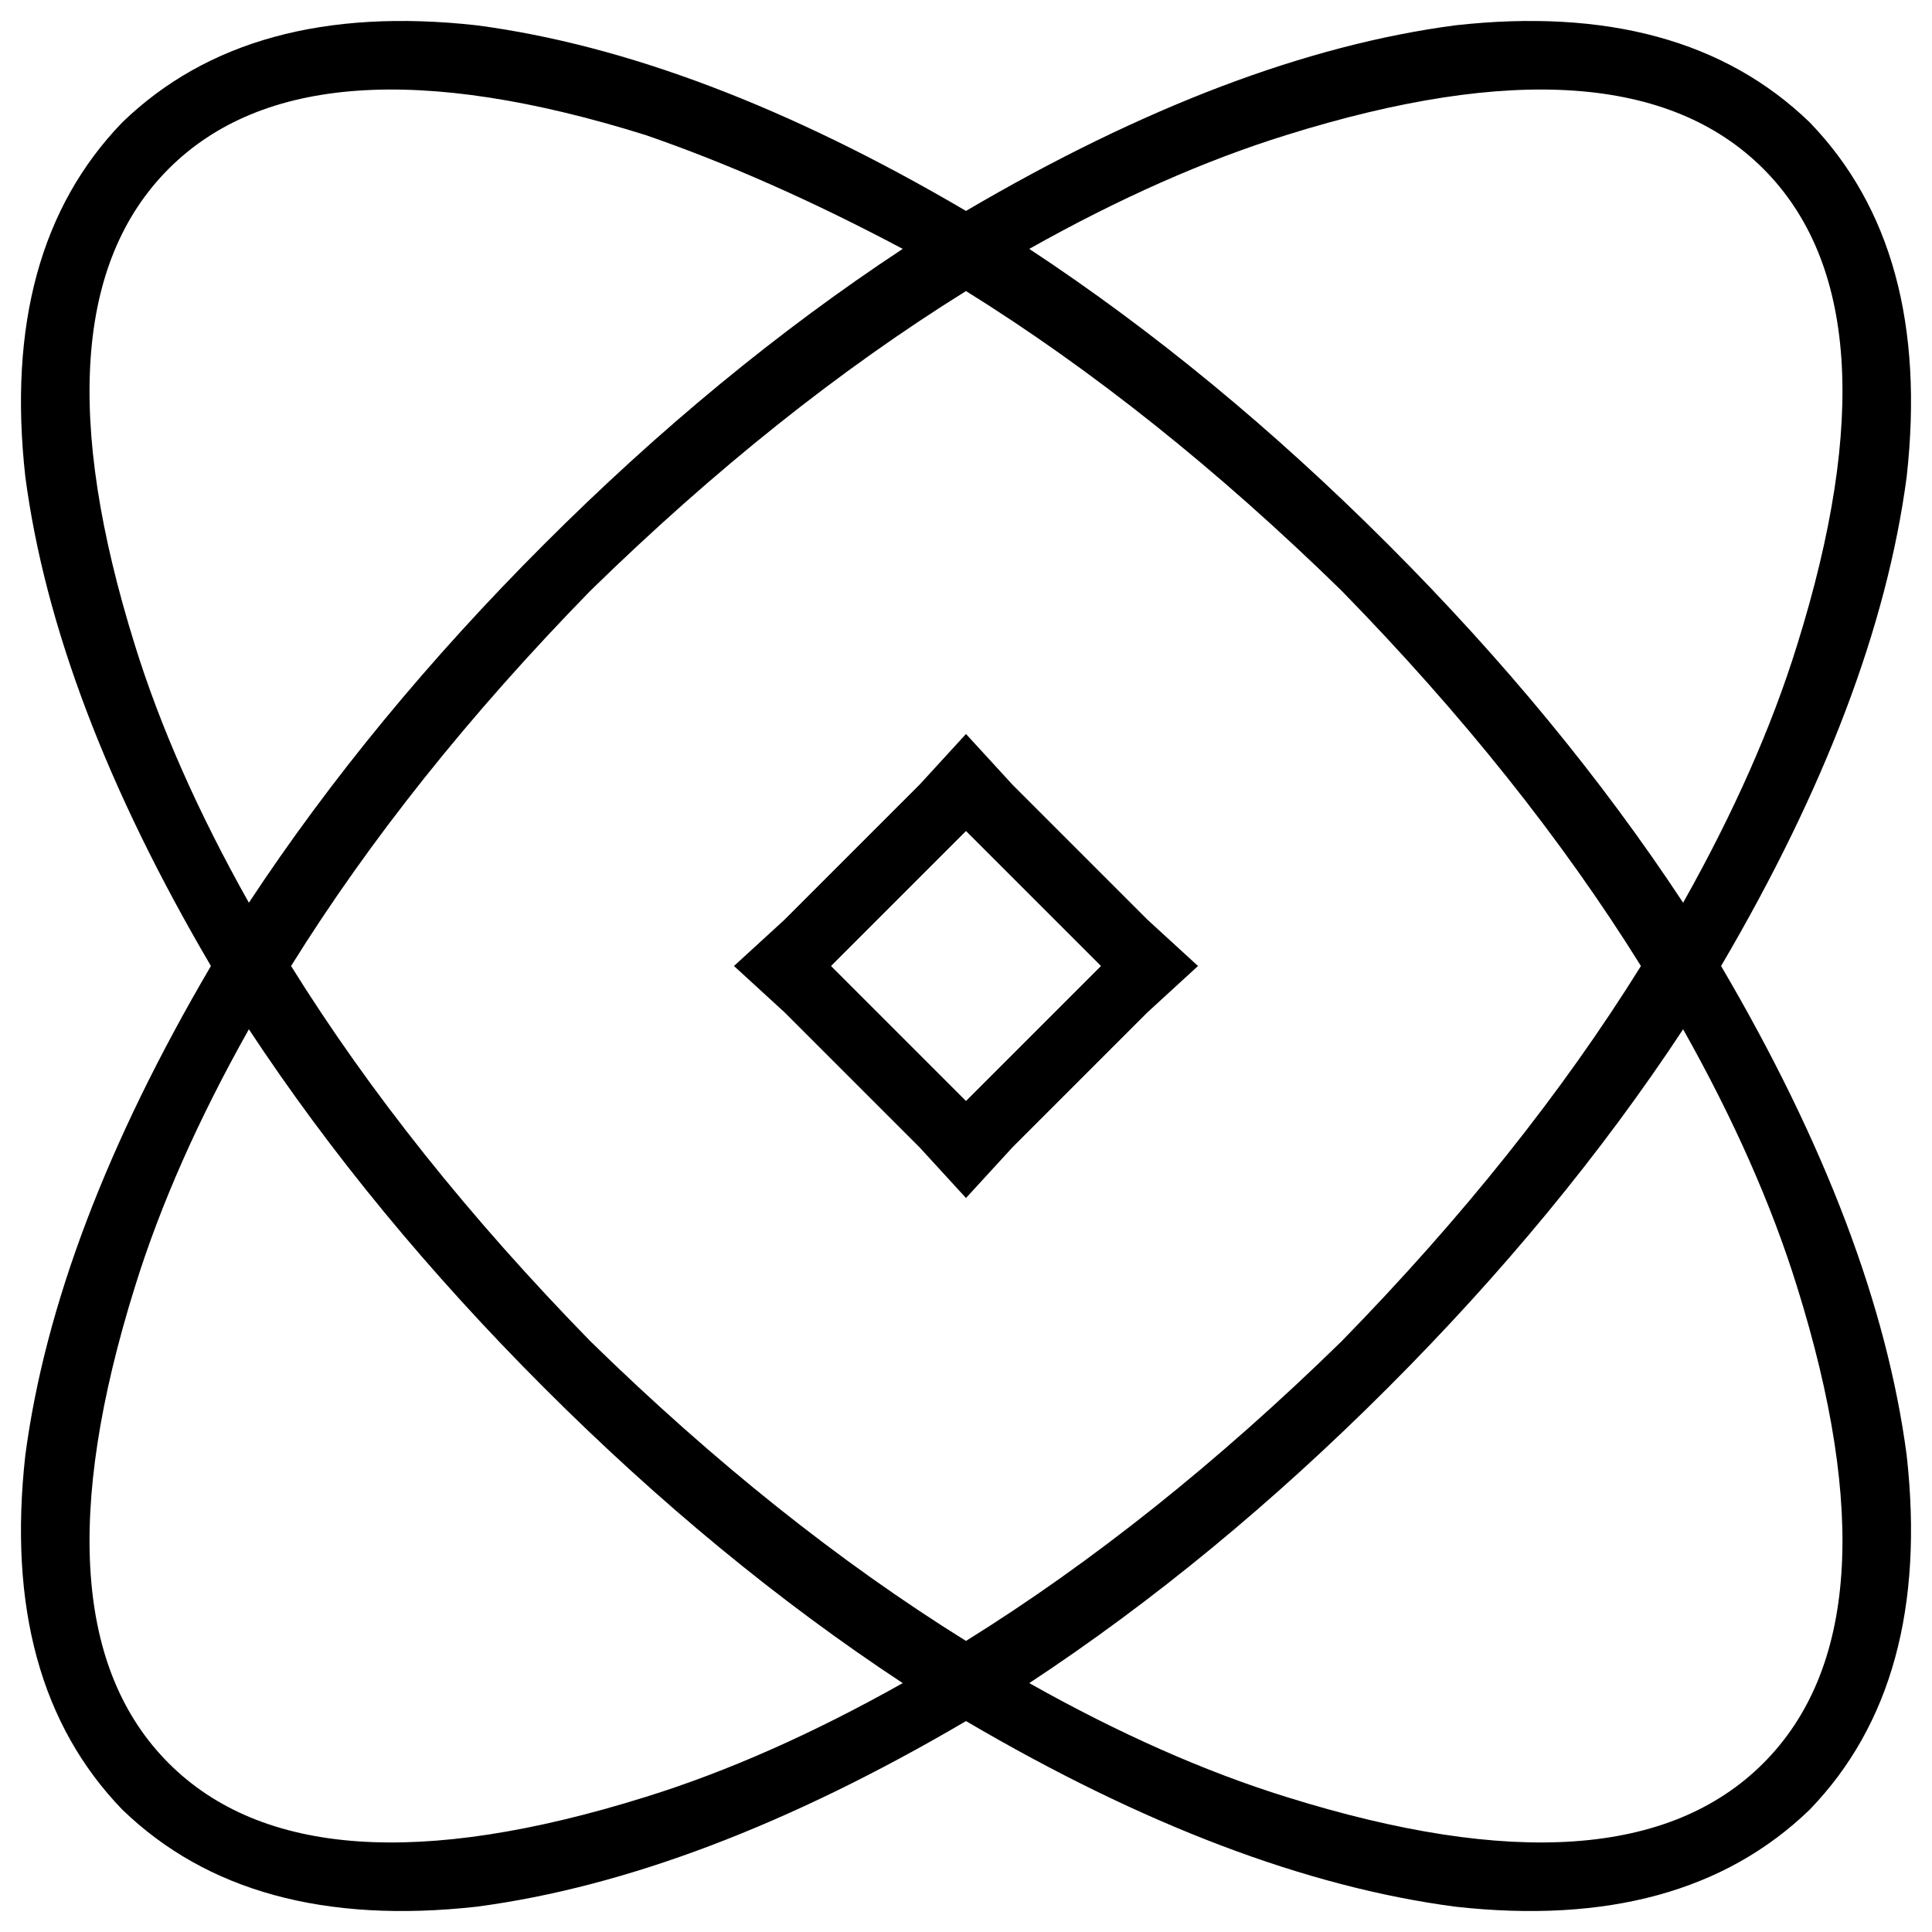 <svg xmlns="http://www.w3.org/2000/svg" viewBox="0 0 458 458">
  <path d="M 153 426 Q 182 417 214 399 Q 170 370 129 329 Q 88 288 59 244 Q 41 276 32 305 Q 7 385 40 418 Q 73 451 153 426 L 153 426 Z M 229 389 Q 274 361 318 318 Q 361 274 389 229 Q 361 184 318 140 Q 274 97 229 69 Q 184 97 140 140 Q 97 184 69 229 Q 97 274 140 318 Q 184 361 229 389 L 229 389 Z M 229 408 Q 166 445 113 452 L 113 452 L 113 452 Q 59 458 29 429 Q 0 399 6 345 Q 13 292 50 229 Q 13 166 6 113 Q 0 59 29 29 Q 59 0 113 6 Q 166 13 229 50 Q 292 13 345 6 Q 399 0 429 29 Q 458 59 452 113 Q 445 166 408 229 Q 445 292 452 345 Q 458 399 429 429 Q 399 458 345 452 Q 292 445 229 408 L 229 408 Z M 399 244 Q 370 288 329 329 Q 288 370 244 399 Q 276 417 305 426 Q 385 451 418 418 Q 451 385 426 305 Q 417 276 399 244 L 399 244 Z M 399 214 Q 417 182 426 153 Q 451 73 418 40 Q 385 7 305 32 Q 276 41 244 59 Q 288 88 329 129 Q 370 170 399 214 L 399 214 Z M 214 59 Q 182 42 153 32 Q 73 7 40 40 Q 7 73 32 153 Q 41 182 59 214 Q 88 170 129 129 Q 170 88 214 59 L 214 59 Z M 174 229 L 186 218 L 174 229 L 186 218 L 218 186 L 218 186 L 229 174 L 229 174 L 240 186 L 240 186 L 272 218 L 272 218 L 284 229 L 284 229 L 272 240 L 272 240 L 240 272 L 240 272 L 229 284 L 229 284 L 218 272 L 218 272 L 186 240 L 186 240 L 174 229 L 174 229 Z M 240 250 L 250 240 L 240 250 L 250 240 L 261 229 L 261 229 L 250 218 L 250 218 L 240 208 L 240 208 L 229 197 L 229 197 L 218 208 L 218 208 L 208 218 L 208 218 L 197 229 L 197 229 L 208 240 L 208 240 L 218 250 L 218 250 L 229 261 L 229 261 L 240 250 L 240 250 Z" />
</svg>